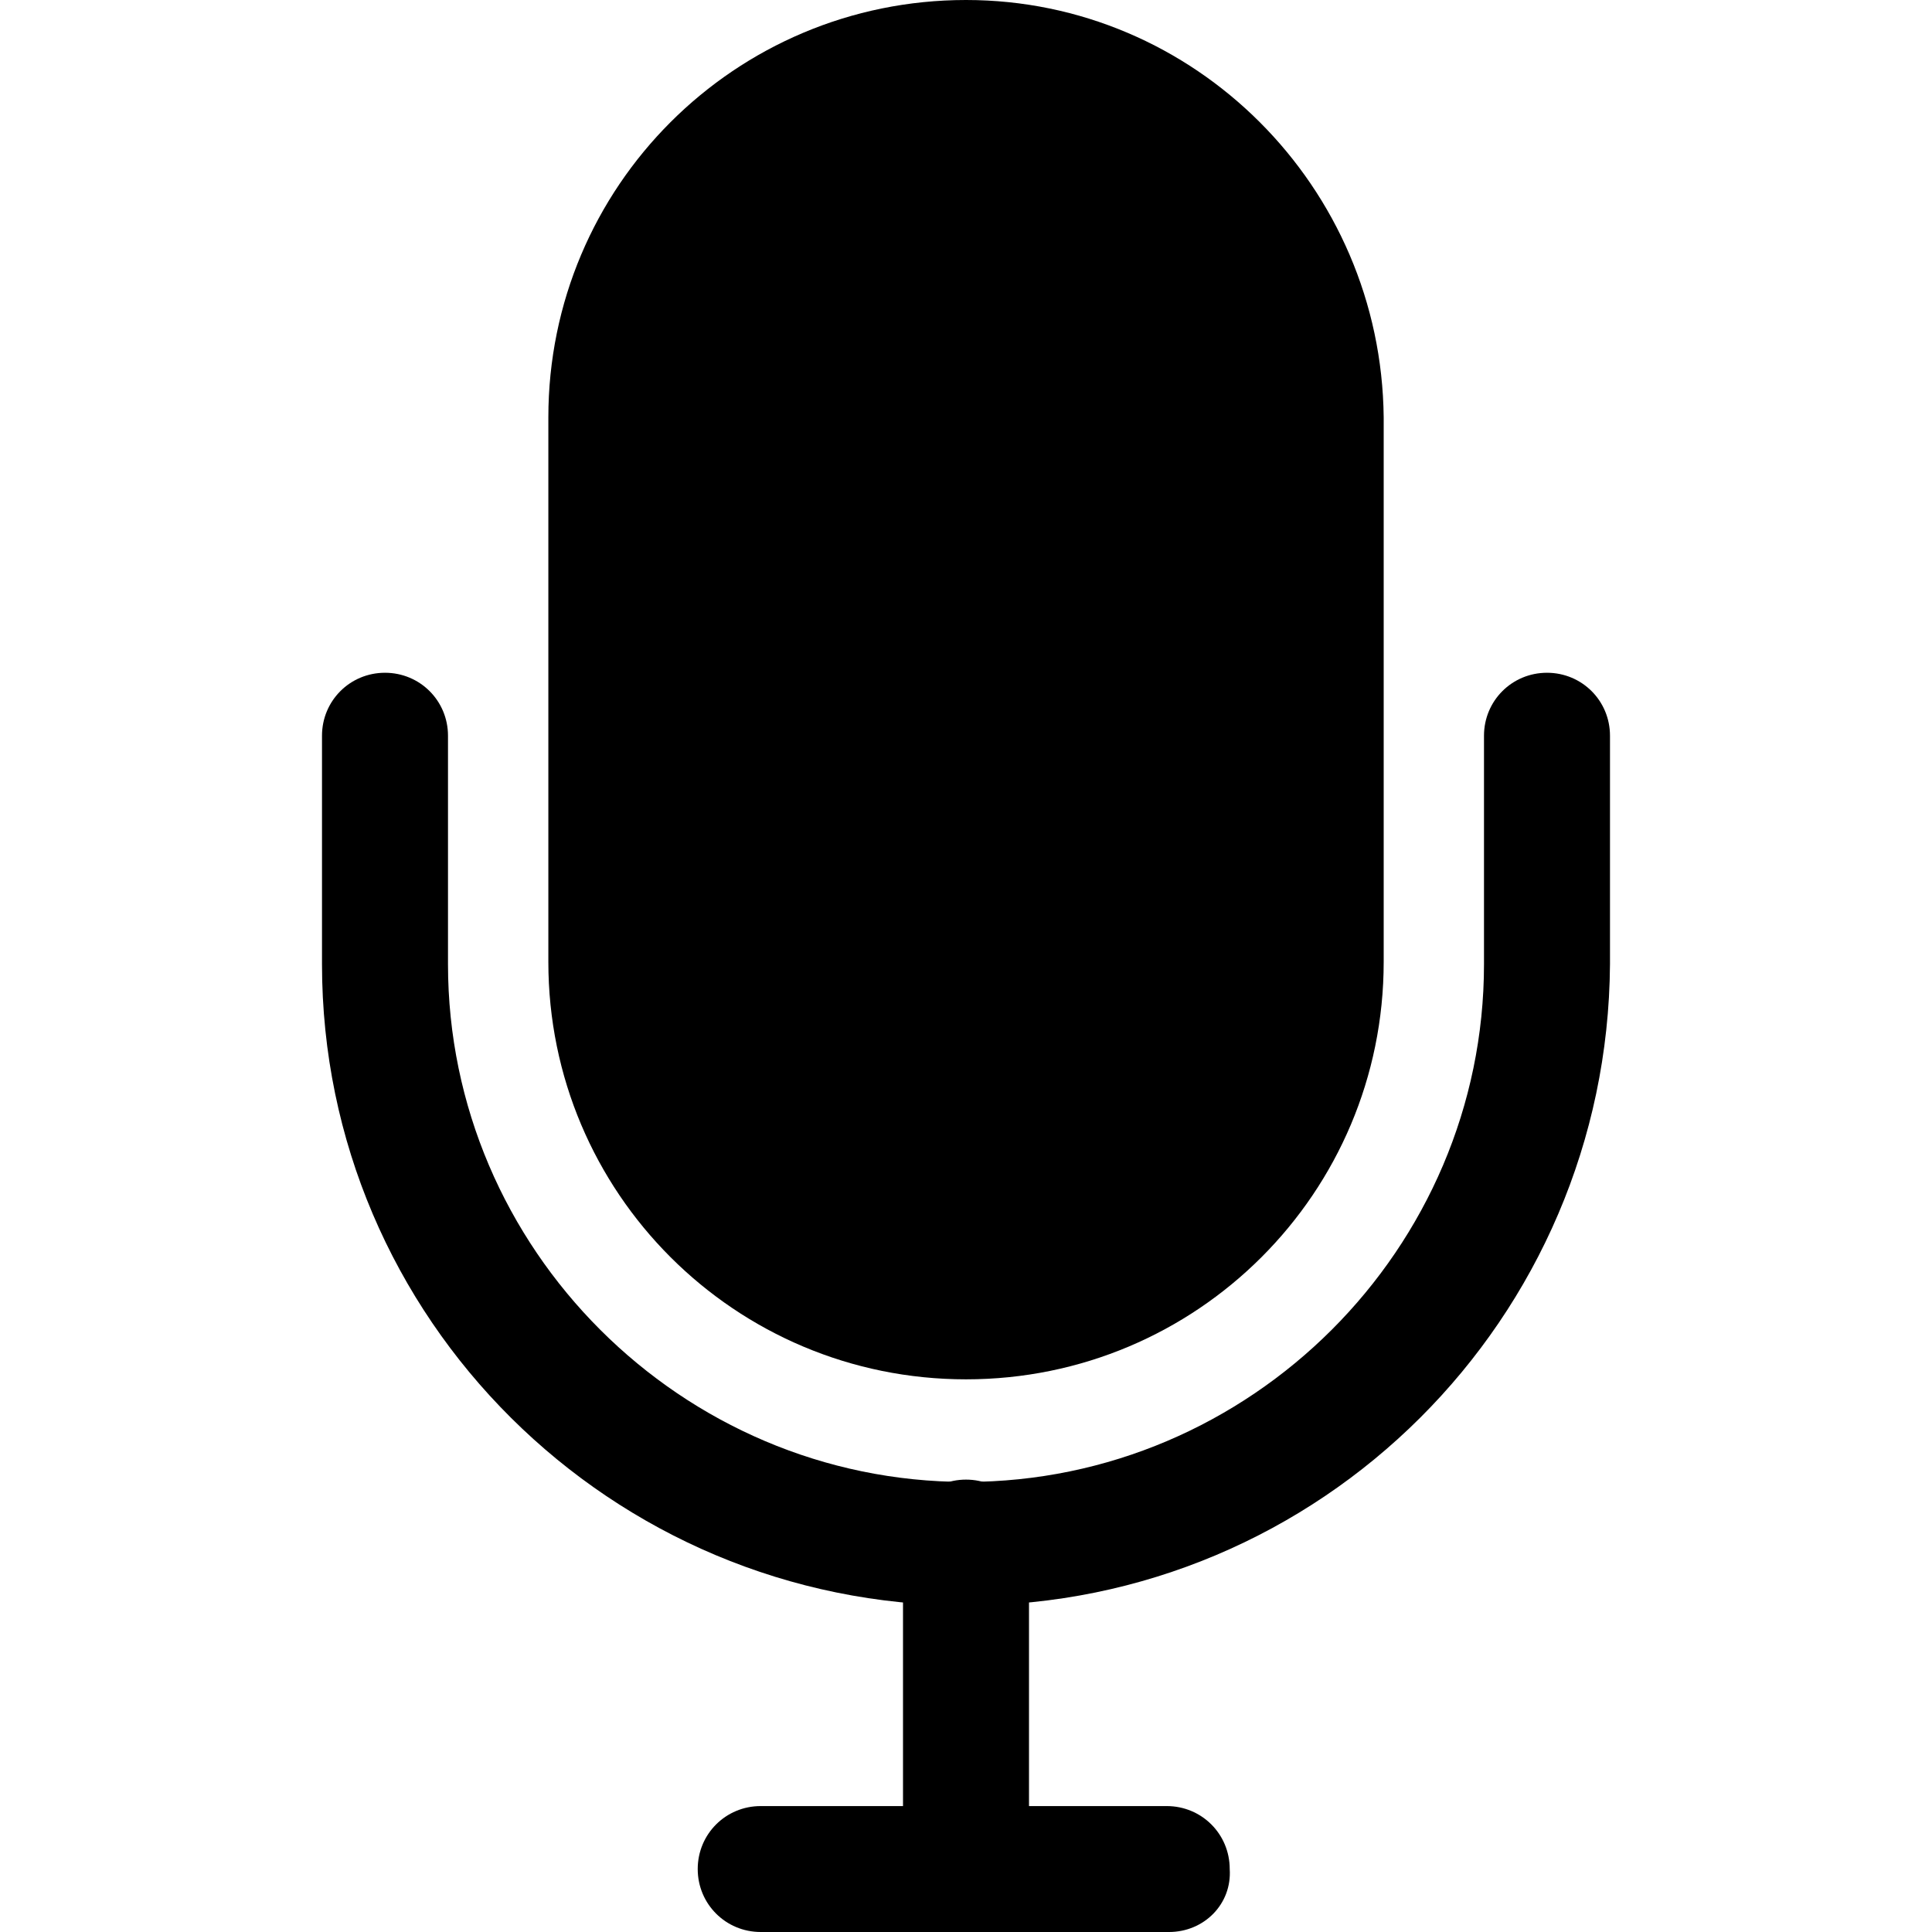 <!-- Generated by IcoMoon.io -->
<svg version="1.1" xmlns="http://www.w3.org/2000/svg" width="512" height="512" viewBox="0 0 512 512">
<title></title>
<g id="icomoon-ignore">
</g>
<path d="M256 425.481c-93.99 0-170.667-76.010-170.667-169.946v-60.561c0-9.269 7.421-16.685 16.695-16.685s16.695 7.416 16.695 16.685v60.561c0 75.394 61.835 137.192 137.275 137.192s137.275-61.798 137.275-137.192v-60.561c0-9.269 7.42-16.685 16.695-16.685s16.695 7.416 16.695 16.685v60.561c-0.618 93.935-76.677 169.946-170.667 169.946z"></path>
<path d="M256.005 0c-61.218 0-110.686 49.438-110.686 110.619v144.299c0 61.18 49.469 110.62 110.686 110.62s110.687-49.44 110.687-110.62v-144.299c-0.618-61.181-50.089-110.619-110.687-110.619z"></path>
<path d="M256.002 512c-9.275 0-16.696-7.416-16.696-16.685v-86.519c0-9.269 7.42-16.685 16.696-16.685s16.695 7.416 16.695 16.685v85.901c-0.618 9.888-8.039 17.303-16.695 17.303z"></path>
<path d="M309.812 512h-108.213c-9.275 0-16.696-7.416-16.696-16.685 0-9.272 7.42-16.687 16.696-16.687h107.594c9.276 0 16.695 7.416 16.695 16.687 0.618 9.269-6.801 16.685-16.077 16.685z"></path>
</svg>
